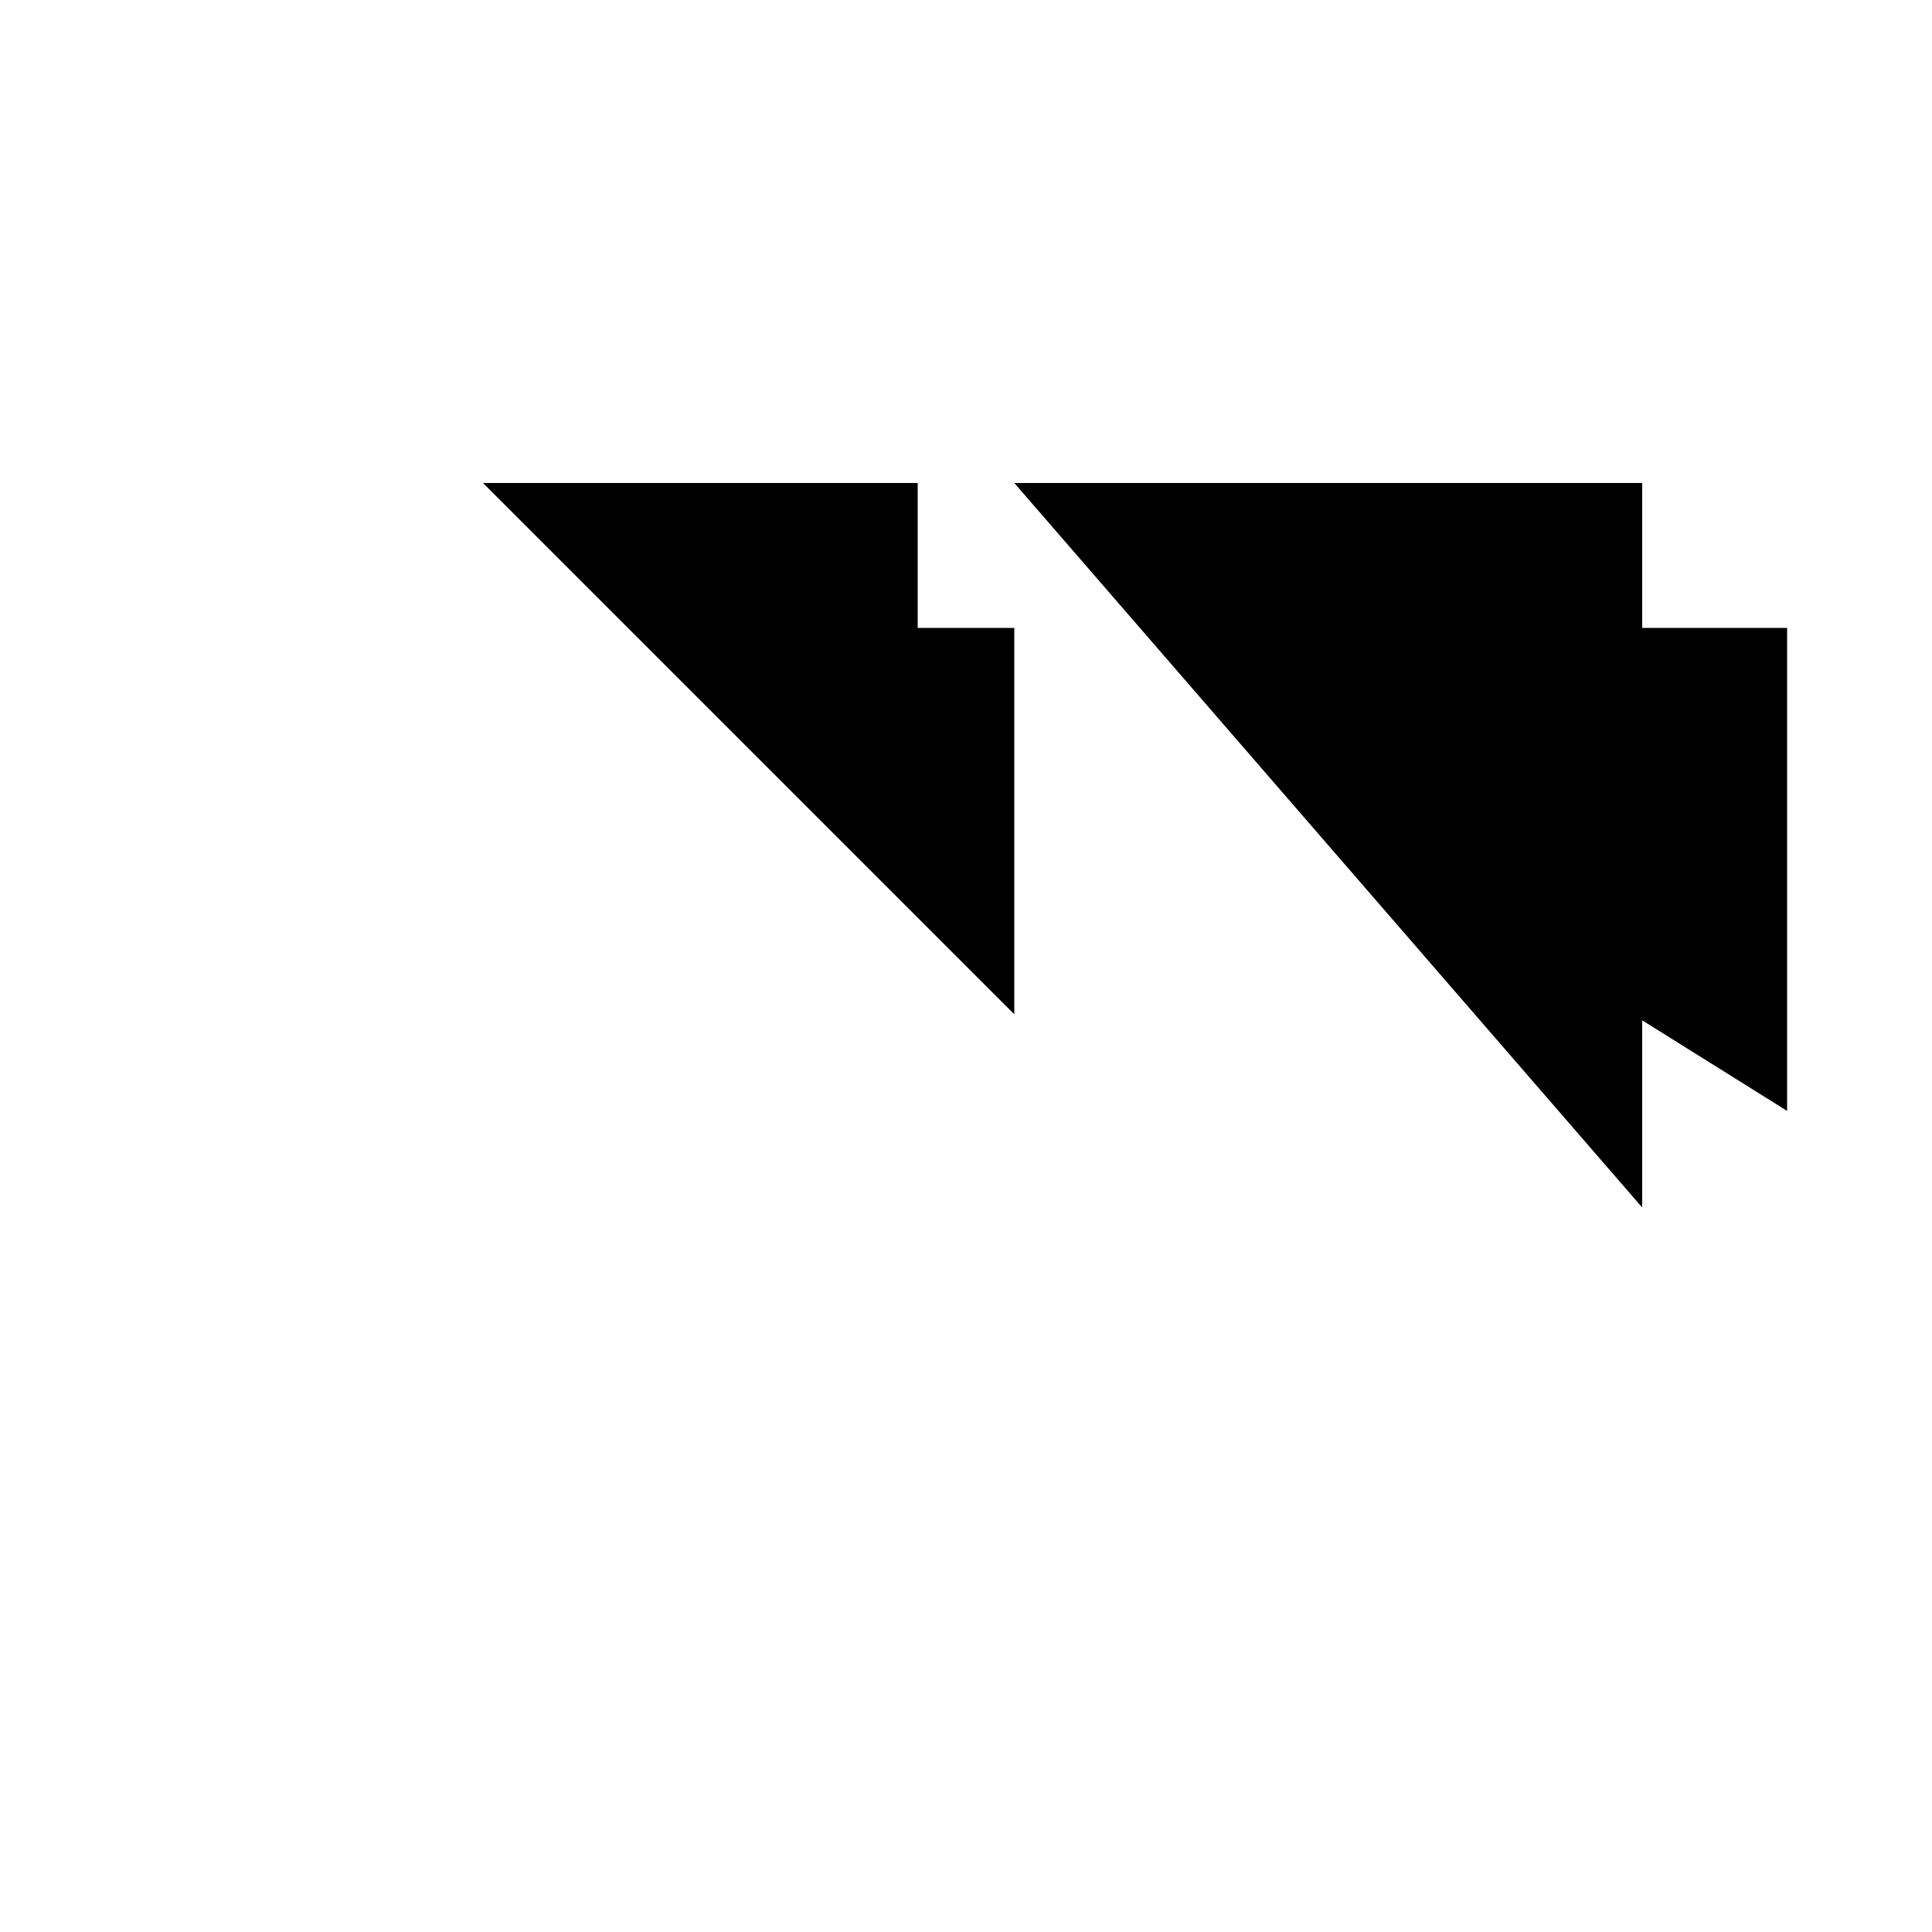 <svg xmlns="http://www.w3.org/2000/svg" viewBox="-100 -100 500 500"><path style="fill:#000000" d="M 25 25 L 137.5 25 L 137.5 62.5 L 162.5 62.5 L 162.5 162.5 L 137.5 137.5 L 62.5 62.5 L 25 25 M 162.5 25 L 325 25 L 325 62.5 L 362.5 62.5 L 362.5 187.5 L 325 164.062 L 325 212.5 L 162.5 25"/></svg>
